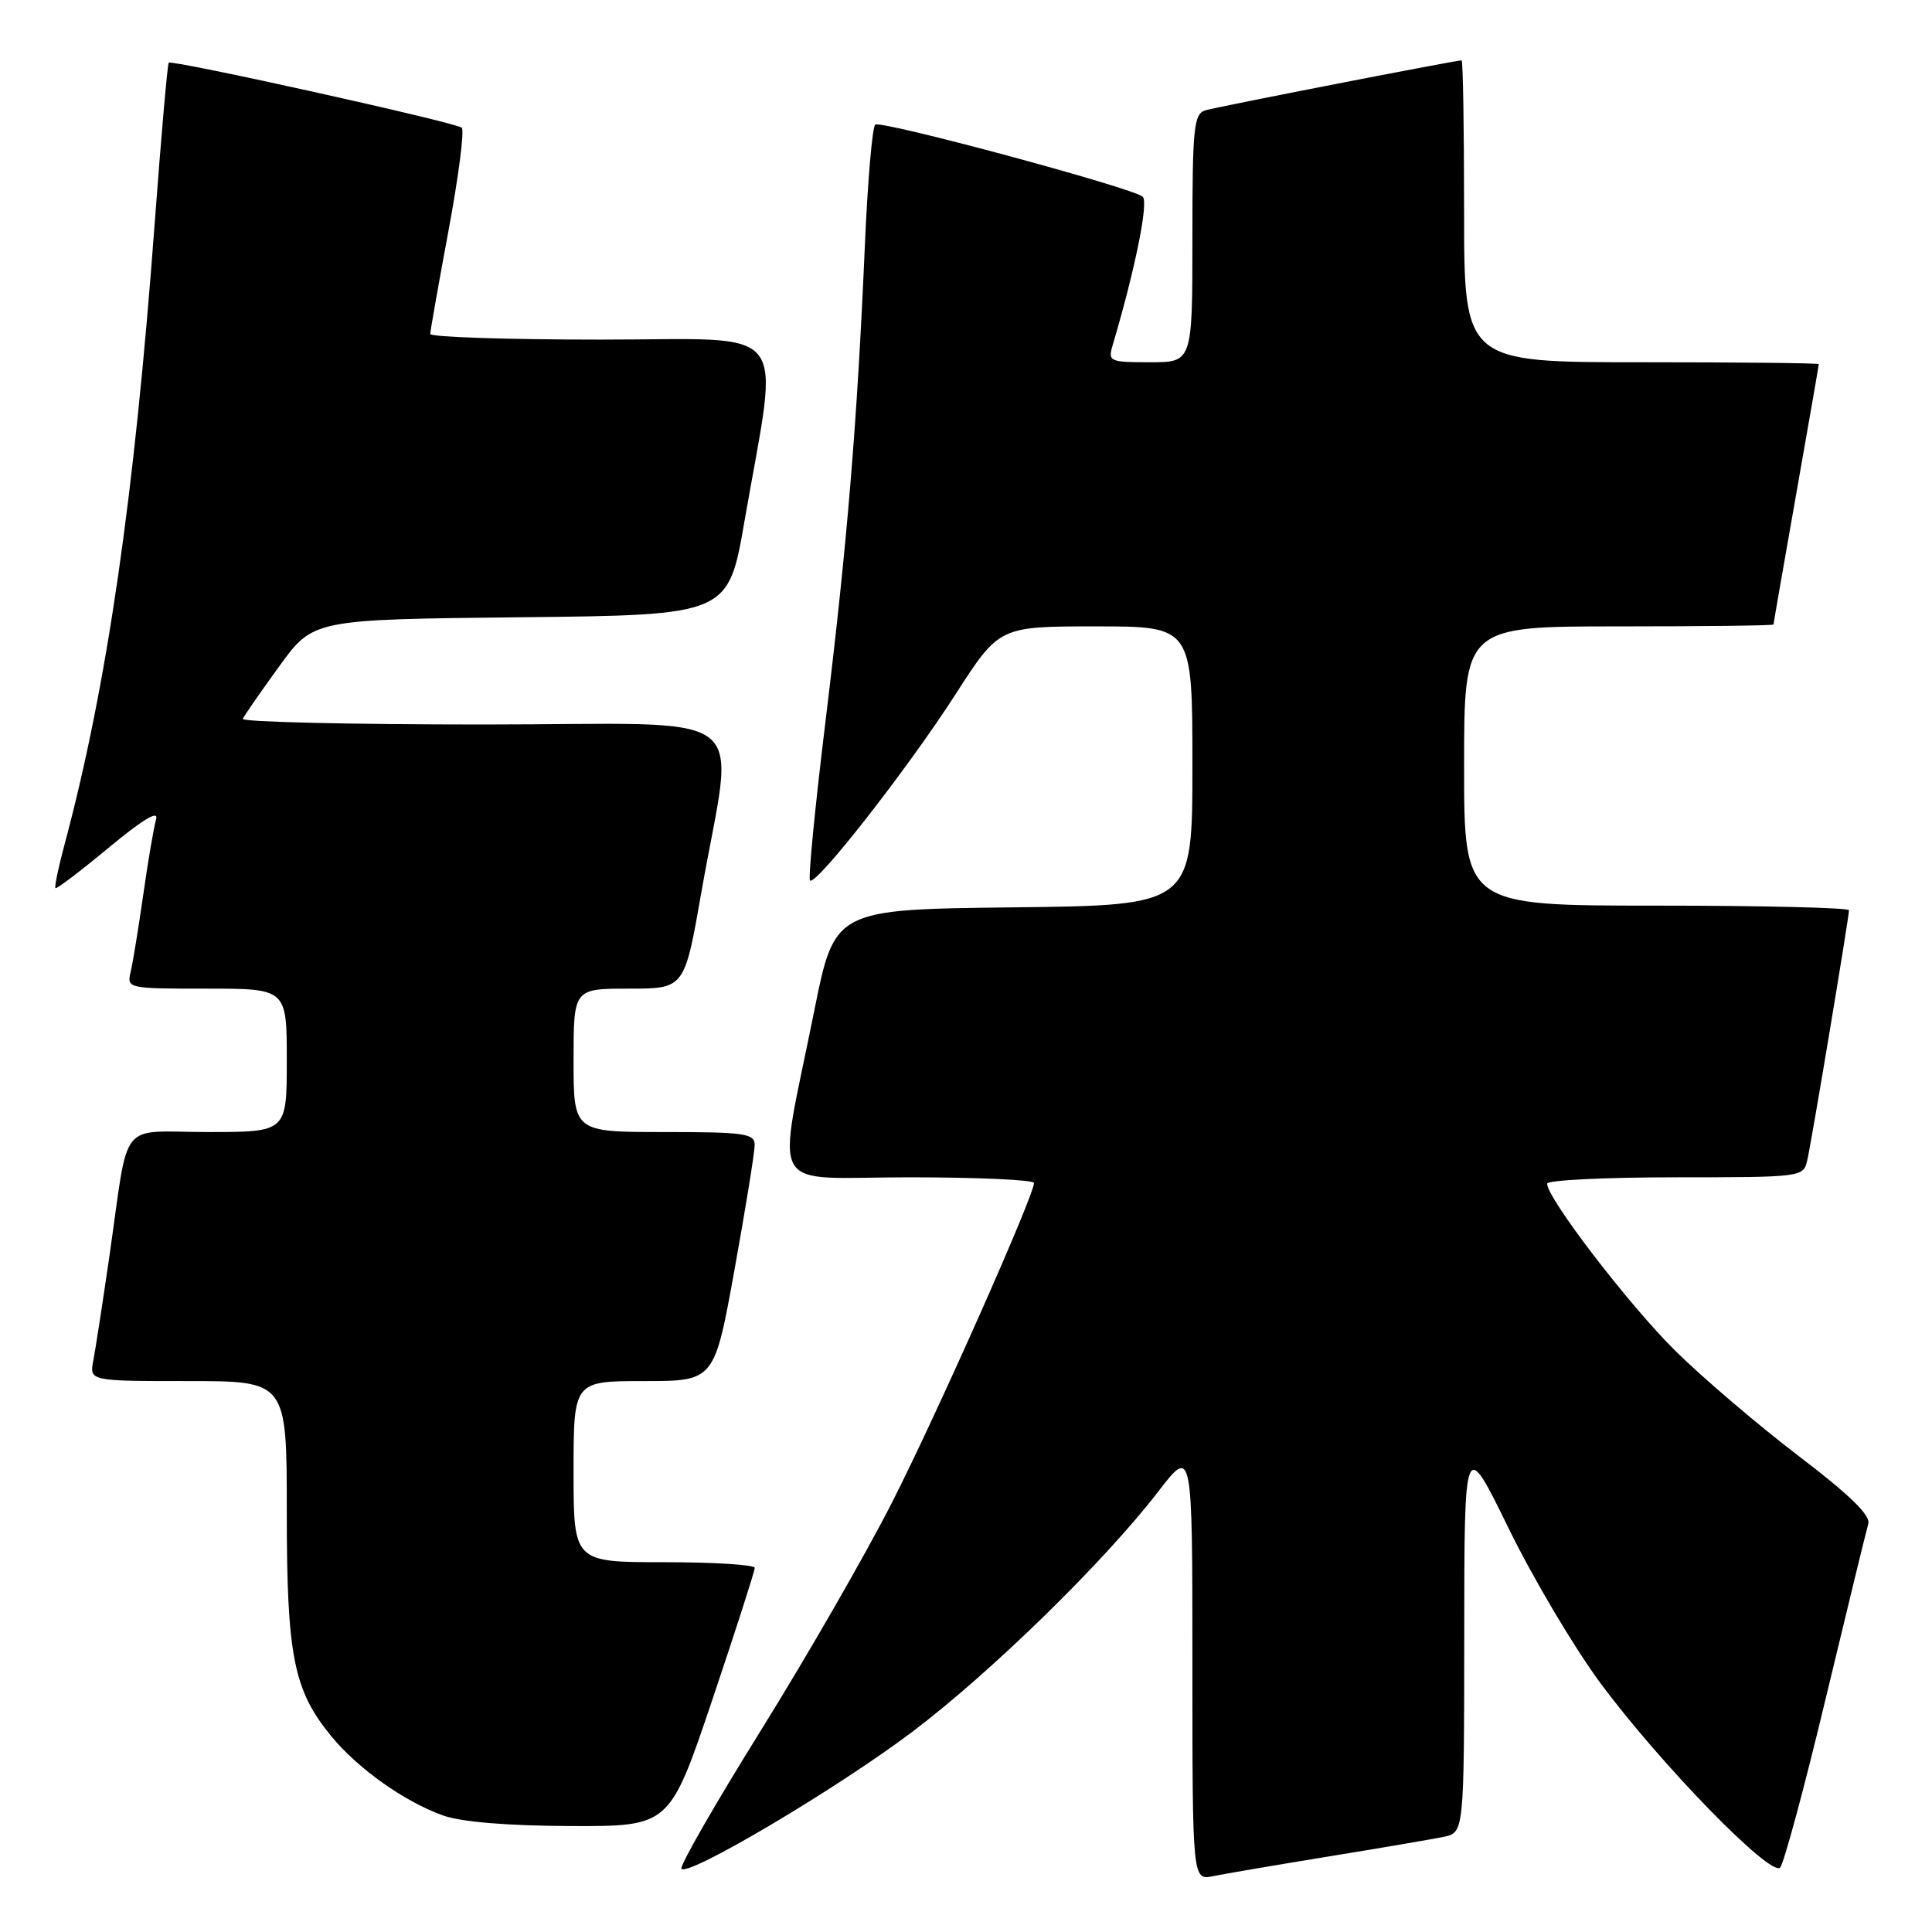 <?xml version="1.0" encoding="UTF-8" standalone="no"?>
<!DOCTYPE svg PUBLIC "-//W3C//DTD SVG 1.1//EN" "http://www.w3.org/Graphics/SVG/1.1/DTD/svg11.dtd" >
<svg xmlns="http://www.w3.org/2000/svg" xmlns:xlink="http://www.w3.org/1999/xlink" version="1.1" viewBox="0 0 256 256">
 <g >
 <path fill="currentColor"
d=" M 176.00 246.00 C 182.88 244.88 189.74 243.71 191.25 243.40 C 194.00 242.84 194.00 242.84 194.02 216.67 C 194.03 190.50 194.03 190.50 199.90 202.51 C 203.13 209.12 208.60 218.34 212.06 223.01 C 219.99 233.73 234.65 248.78 235.88 247.46 C 236.37 246.93 239.10 236.82 241.93 225.00 C 244.77 213.18 247.30 202.78 247.56 201.91 C 247.89 200.80 245.05 198.04 238.32 192.92 C 232.98 188.85 225.64 182.59 222.00 179.00 C 215.88 172.96 205.00 158.78 205.00 156.84 C 205.00 156.38 212.64 156.00 221.98 156.00 C 238.77 156.00 238.97 155.97 239.47 153.75 C 240.06 151.17 245.00 121.54 245.00 120.61 C 245.00 120.28 233.53 120.00 219.50 120.00 C 194.00 120.00 194.00 120.00 194.00 101.50 C 194.00 83.00 194.00 83.00 214.50 83.00 C 225.78 83.00 235.00 82.89 235.00 82.75 C 235.00 82.61 236.35 74.85 238.00 65.50 C 239.65 56.15 241.00 48.39 241.00 48.25 C 241.00 48.11 230.43 48.00 217.50 48.00 C 194.00 48.00 194.00 48.00 194.00 28.00 C 194.00 17.00 193.85 8.00 193.67 8.00 C 192.85 8.00 161.30 14.15 159.75 14.61 C 158.18 15.08 158.00 16.78 158.00 31.57 C 158.00 48.00 158.00 48.00 152.38 48.00 C 147.03 48.00 146.80 47.90 147.43 45.75 C 150.41 35.70 152.21 26.81 151.42 26.07 C 150.21 24.92 116.90 15.94 115.98 16.51 C 115.59 16.75 114.96 24.05 114.59 32.73 C 113.58 56.07 112.25 72.08 109.41 95.35 C 108.01 106.81 107.07 116.41 107.33 116.67 C 108.10 117.43 120.27 101.86 126.58 92.05 C 132.40 83.00 132.40 83.00 145.20 83.00 C 158.00 83.00 158.00 83.00 158.00 101.48 C 158.00 119.96 158.00 119.96 134.29 120.23 C 110.59 120.50 110.59 120.50 107.88 134.00 C 102.93 158.68 101.40 156.00 120.44 156.00 C 129.55 156.00 137.00 156.34 137.01 156.75 C 137.02 158.40 124.20 187.27 118.24 199.00 C 114.75 205.88 106.91 219.50 100.82 229.29 C 94.73 239.07 89.99 247.33 90.30 247.63 C 91.30 248.63 111.01 236.93 120.88 229.48 C 131.33 221.58 146.30 206.96 153.48 197.63 C 158.00 191.76 158.00 191.76 158.00 220.46 C 158.00 249.16 158.00 249.16 160.75 248.60 C 162.26 248.29 169.12 247.12 176.00 246.00 Z  M 94.38 225.25 C 97.48 216.04 100.01 208.16 100.01 207.75 C 100.00 207.34 94.60 207.00 88.00 207.00 C 76.00 207.00 76.00 207.00 76.00 195.00 C 76.00 183.00 76.00 183.00 85.33 183.00 C 94.66 183.00 94.66 183.00 97.33 168.22 C 98.80 160.09 100.00 152.66 100.00 151.72 C 100.00 150.19 98.67 150.00 88.00 150.00 C 76.00 150.00 76.00 150.00 76.00 140.50 C 76.00 131.00 76.00 131.00 83.35 131.00 C 90.70 131.00 90.70 131.00 92.93 118.26 C 97.30 93.23 100.89 96.00 64.06 96.00 C 46.33 96.00 31.98 95.66 32.17 95.25 C 32.35 94.84 34.52 91.70 37.00 88.29 C 41.50 82.08 41.50 82.08 69.00 81.79 C 96.50 81.50 96.50 81.50 98.66 69.00 C 103.26 42.42 105.31 45.00 79.60 45.00 C 67.17 45.00 57.00 44.66 57.01 44.25 C 57.02 43.84 58.11 37.65 59.44 30.50 C 60.77 23.35 61.56 17.24 61.18 16.92 C 60.36 16.21 22.79 7.88 22.36 8.31 C 22.19 8.47 21.36 18.03 20.50 29.55 C 17.81 65.86 14.17 90.95 8.54 111.95 C 7.73 114.95 7.20 117.53 7.35 117.68 C 7.50 117.83 10.69 115.41 14.43 112.30 C 18.97 108.54 21.06 107.29 20.68 108.57 C 20.38 109.63 19.61 114.10 18.99 118.50 C 18.36 122.90 17.61 127.51 17.32 128.75 C 16.79 130.98 16.90 131.00 27.39 131.00 C 38.00 131.00 38.00 131.00 38.00 140.50 C 38.00 150.00 38.00 150.00 27.58 150.00 C 15.52 150.00 17.17 147.92 14.49 166.50 C 13.61 172.55 12.66 178.74 12.37 180.25 C 11.84 183.00 11.84 183.00 24.92 183.00 C 38.00 183.00 38.00 183.00 38.00 200.32 C 38.00 219.48 38.90 224.00 43.94 230.11 C 47.47 234.39 53.62 238.74 58.70 240.56 C 61.13 241.42 67.22 241.93 75.62 241.96 C 88.73 242.00 88.73 242.00 94.38 225.25 Z "/>
</g>
</svg>